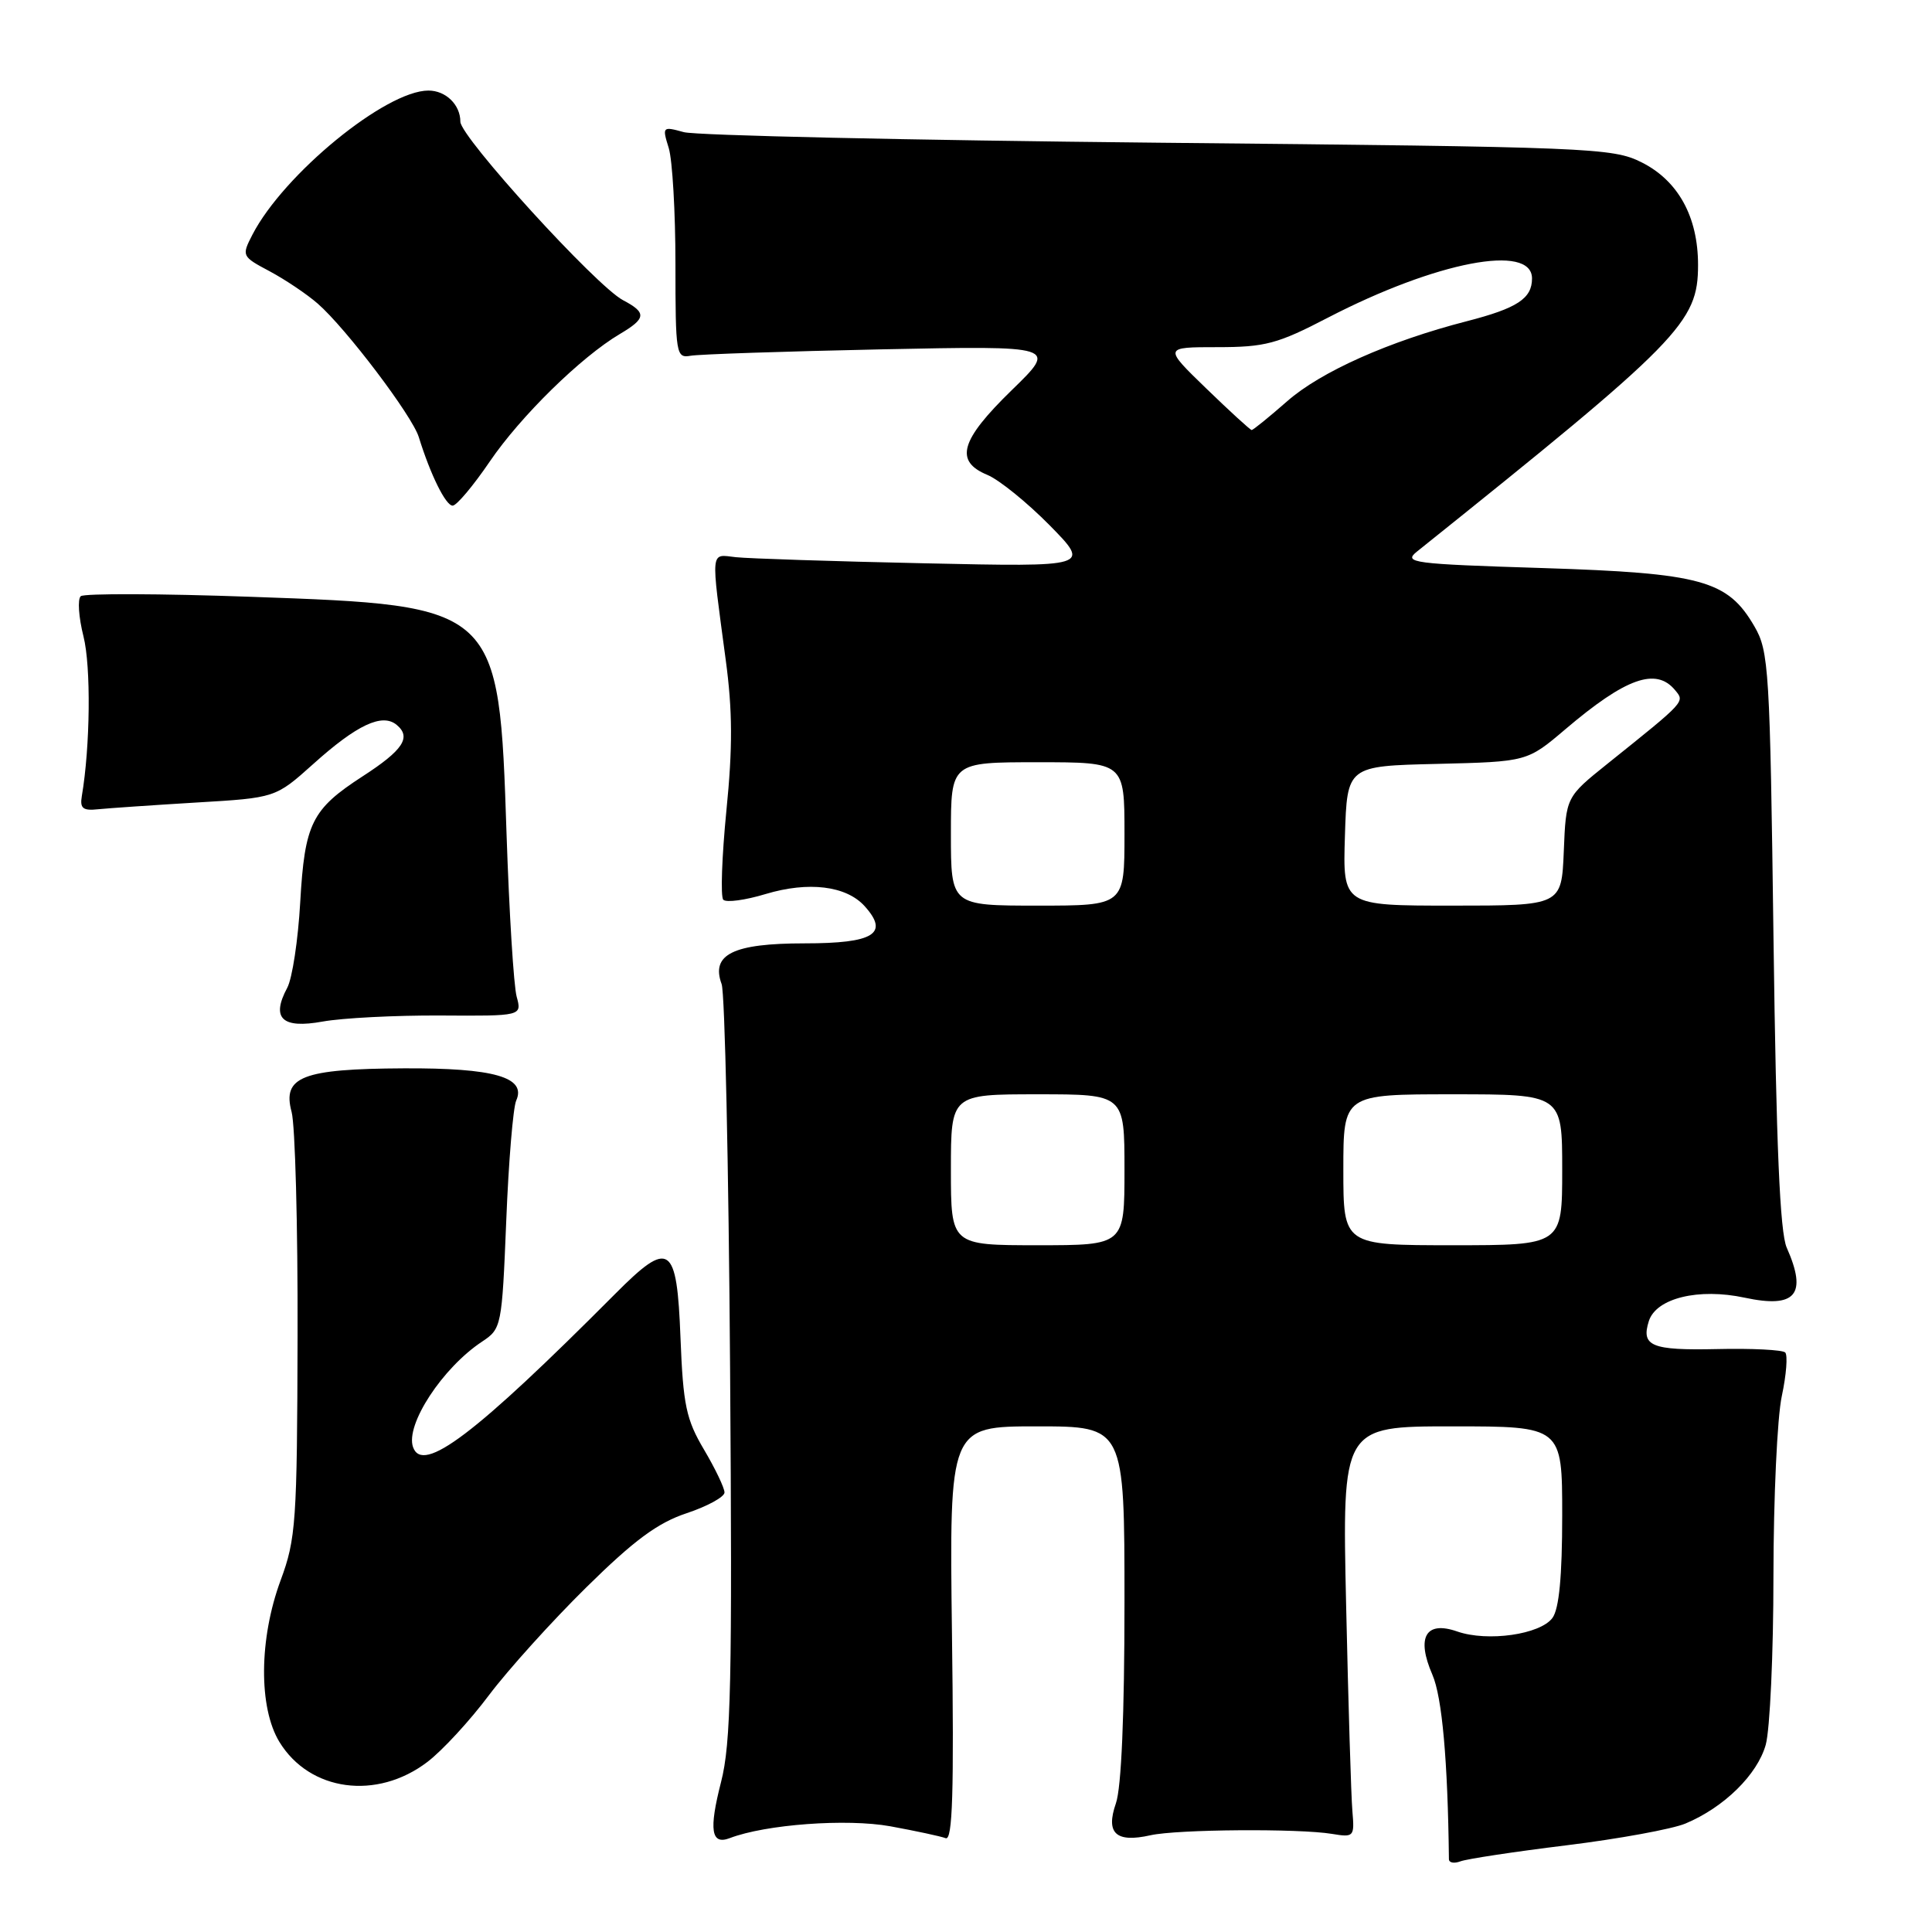 <?xml version="1.0" encoding="UTF-8" standalone="no"?>
<!DOCTYPE svg PUBLIC "-//W3C//DTD SVG 1.1//EN" "http://www.w3.org/Graphics/SVG/1.1/DTD/svg11.dtd" >
<svg xmlns="http://www.w3.org/2000/svg" xmlns:xlink="http://www.w3.org/1999/xlink" version="1.1" viewBox="0 0 256 256">
 <g >
 <path fill="currentColor"
d=" M 207.59 244.51 C 214.50 243.66 221.59 242.36 223.33 241.63 C 228.45 239.49 232.86 235.15 233.97 231.19 C 234.53 229.16 234.99 219.08 234.99 208.80 C 235.00 198.51 235.49 187.80 236.10 184.98 C 236.70 182.17 236.90 179.57 236.55 179.21 C 236.19 178.86 232.12 178.65 227.49 178.76 C 218.83 178.95 217.43 178.37 218.48 175.05 C 219.45 172.01 225.07 170.64 231.18 171.95 C 237.95 173.40 239.51 171.54 236.75 165.32 C 235.85 163.29 235.36 151.77 235.00 124.50 C 234.53 88.64 234.39 86.30 232.47 83.00 C 228.93 76.89 225.47 75.94 204.41 75.27 C 187.14 74.73 185.91 74.57 187.75 73.09 C 222.72 45.08 225.00 42.75 225.00 35.10 C 225.00 28.72 222.36 23.93 217.50 21.50 C 213.68 19.59 210.85 19.47 153.50 18.91 C 120.50 18.58 92.20 17.95 90.61 17.51 C 87.78 16.73 87.73 16.78 88.61 19.61 C 89.10 21.20 89.50 28.12 89.50 35.00 C 89.50 46.95 89.59 47.48 91.50 47.14 C 92.60 46.94 103.99 46.56 116.81 46.29 C 140.12 45.81 140.12 45.81 134.06 51.70 C 127.24 58.34 126.44 61.11 130.84 62.93 C 132.40 63.58 136.11 66.59 139.09 69.61 C 144.50 75.12 144.50 75.12 122.50 74.64 C 110.40 74.38 99.15 74.01 97.50 73.83 C 94.08 73.45 94.17 72.52 96.16 87.42 C 97.07 94.15 97.09 99.07 96.25 107.42 C 95.65 113.52 95.46 118.82 95.84 119.22 C 96.23 119.62 98.76 119.28 101.46 118.46 C 107.13 116.76 112.12 117.37 114.56 120.06 C 117.87 123.72 115.81 125.00 106.60 125.00 C 97.14 125.00 94.17 126.46 95.62 130.40 C 96.05 131.55 96.55 154.46 96.74 181.30 C 97.04 222.88 96.86 231.00 95.54 236.14 C 93.91 242.50 94.23 244.51 96.70 243.56 C 101.45 241.74 112.19 240.95 117.96 241.99 C 121.35 242.61 124.66 243.32 125.31 243.57 C 126.22 243.91 126.42 237.46 126.14 216.51 C 125.79 189.00 125.79 189.00 137.39 189.00 C 149.00 189.00 149.00 189.00 149.00 212.35 C 149.00 227.19 148.59 236.89 147.86 238.96 C 146.48 242.93 147.87 244.21 152.45 243.18 C 155.99 242.39 172.10 242.27 176.50 243.00 C 179.40 243.48 179.49 243.38 179.20 240.00 C 179.03 238.07 178.66 225.81 178.37 212.75 C 177.84 189.00 177.84 189.00 192.42 189.00 C 207.00 189.00 207.00 189.00 207.00 200.81 C 207.00 208.85 206.59 213.18 205.71 214.38 C 204.10 216.58 197.11 217.58 193.09 216.18 C 188.91 214.72 187.64 216.94 189.80 221.91 C 191.09 224.88 191.84 233.32 191.99 246.36 C 192.00 246.83 192.68 246.95 193.51 246.64 C 194.33 246.32 200.67 245.36 207.59 244.51 Z  M 56.64 233.46 C 58.60 231.97 62.27 227.99 64.79 224.62 C 67.32 221.26 73.12 214.83 77.68 210.34 C 84.02 204.09 87.15 201.78 90.98 200.51 C 93.74 199.59 96.00 198.35 96.00 197.76 C 96.00 197.16 94.78 194.61 93.29 192.09 C 90.92 188.09 90.52 186.19 90.17 177.30 C 89.69 164.81 88.74 164.18 81.49 171.47 C 62.94 190.10 56.00 195.36 54.73 191.75 C 53.69 188.79 58.63 181.24 63.88 177.77 C 66.45 176.07 66.51 175.77 67.08 161.77 C 67.39 153.92 67.99 146.75 68.40 145.83 C 69.79 142.74 65.45 141.50 53.50 141.56 C 40.04 141.63 37.38 142.67 38.64 147.34 C 39.11 149.08 39.47 162.43 39.43 177.00 C 39.37 201.68 39.22 203.91 37.18 209.41 C 34.32 217.16 34.25 226.25 37.02 230.81 C 41.03 237.38 49.93 238.58 56.64 233.46 Z  M 58.33 134.56 C 69.16 134.63 69.16 134.63 68.46 132.06 C 68.07 130.65 67.47 120.95 67.12 110.50 C 66.12 80.26 66.10 80.24 33.26 79.08 C 21.29 78.65 11.14 78.62 10.70 79.00 C 10.26 79.39 10.42 81.78 11.06 84.32 C 12.07 88.32 11.96 98.90 10.84 105.50 C 10.57 107.11 10.99 107.45 13.00 107.23 C 14.38 107.09 20.22 106.69 26.00 106.34 C 36.50 105.72 36.50 105.72 41.49 101.25 C 47.29 96.03 50.65 94.46 52.56 96.05 C 54.54 97.69 53.41 99.40 48.06 102.86 C 41.29 107.25 40.38 109.09 39.78 119.56 C 39.50 124.54 38.73 129.64 38.06 130.89 C 35.89 134.94 37.37 136.34 42.76 135.36 C 45.37 134.89 52.37 134.53 58.33 134.56 Z  M 64.90 61.15 C 68.96 55.18 76.99 47.30 82.13 44.26 C 85.63 42.19 85.71 41.44 82.56 39.78 C 79.01 37.92 61.00 18.15 61.00 16.12 C 61.00 13.88 59.07 12.00 56.77 12.00 C 51.12 12.00 37.60 23.07 33.45 31.09 C 32.00 33.91 32.03 33.98 35.74 35.95 C 37.81 37.06 40.67 38.98 42.10 40.23 C 45.84 43.49 54.61 55.07 55.49 57.91 C 57.04 62.91 59.06 67.00 59.98 67.00 C 60.50 67.00 62.71 64.37 64.90 61.15 Z  M 126.00 155.00 C 126.00 145.00 126.00 145.00 137.50 145.00 C 149.00 145.00 149.00 145.00 149.00 155.00 C 149.00 165.00 149.00 165.00 137.50 165.00 C 126.00 165.00 126.00 165.00 126.00 155.00 Z  M 178.00 155.00 C 178.00 145.00 178.00 145.00 192.50 145.00 C 207.00 145.00 207.00 145.00 207.00 155.00 C 207.00 165.00 207.00 165.00 192.50 165.00 C 178.00 165.00 178.00 165.00 178.00 155.00 Z  M 126.00 110.50 C 126.00 101.00 126.00 101.00 137.50 101.00 C 149.00 101.00 149.00 101.00 149.00 110.50 C 149.00 120.00 149.00 120.00 137.50 120.00 C 126.00 120.00 126.00 120.00 126.00 110.50 Z  M 178.21 110.75 C 178.50 101.50 178.50 101.50 190.43 101.22 C 202.36 100.93 202.36 100.93 207.43 96.62 C 215.42 89.83 219.43 88.40 221.95 91.44 C 223.26 93.02 223.44 92.83 213.00 101.20 C 207.50 105.61 207.50 105.61 207.21 112.81 C 206.91 120.00 206.91 120.00 192.42 120.00 C 177.92 120.00 177.92 120.00 178.21 110.75 Z  M 159.84 51.48 C 154.18 46.00 154.18 46.00 161.30 46.00 C 167.64 46.00 169.27 45.57 175.96 42.09 C 190.31 34.66 203.00 32.22 203.00 36.90 C 203.00 39.56 201.04 40.84 194.37 42.56 C 184.10 45.20 174.99 49.25 170.53 53.19 C 168.14 55.28 166.04 56.99 165.85 56.98 C 165.66 56.97 162.95 54.49 159.84 51.48 Z "/>
</g>
</svg>